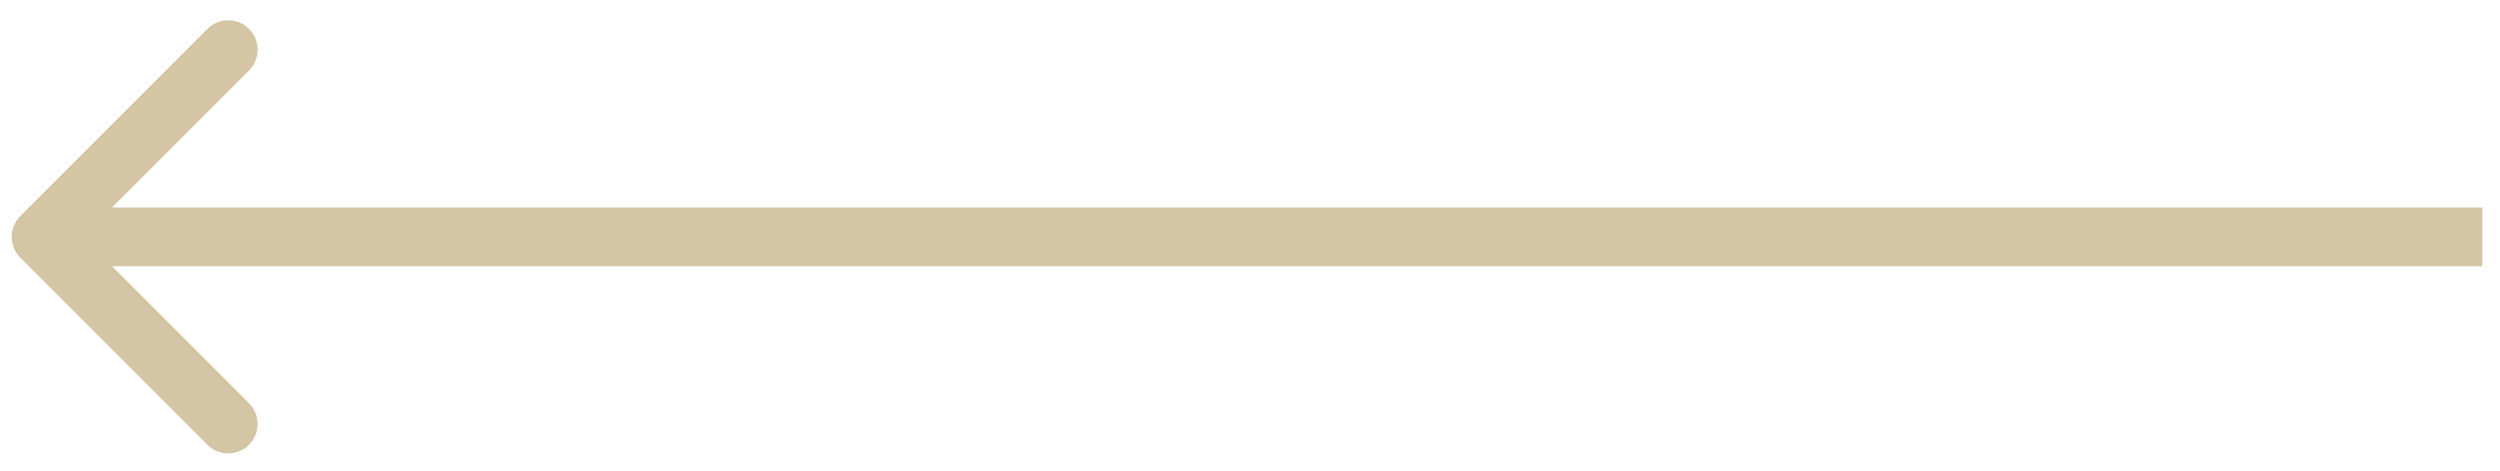<svg width="85" height="16" viewBox="0 0 85 16" fill="none" xmlns="http://www.w3.org/2000/svg">
<path d="M0.69 7.346C0.299 7.736 0.299 8.37 0.69 8.76L7.054 15.124C7.444 15.515 8.077 15.515 8.468 15.124C8.858 14.733 8.858 14.1 8.468 13.71L2.811 8.053L8.468 2.396C8.858 2.006 8.858 1.372 8.468 0.982C8.077 0.591 7.444 0.591 7.054 0.982L0.69 7.346ZM84.397 8.053L84.397 7.053L1.397 7.053L1.397 8.053L1.397 9.053L84.397 9.053L84.397 8.053Z" fill="#D4C6A5"/>
</svg>
